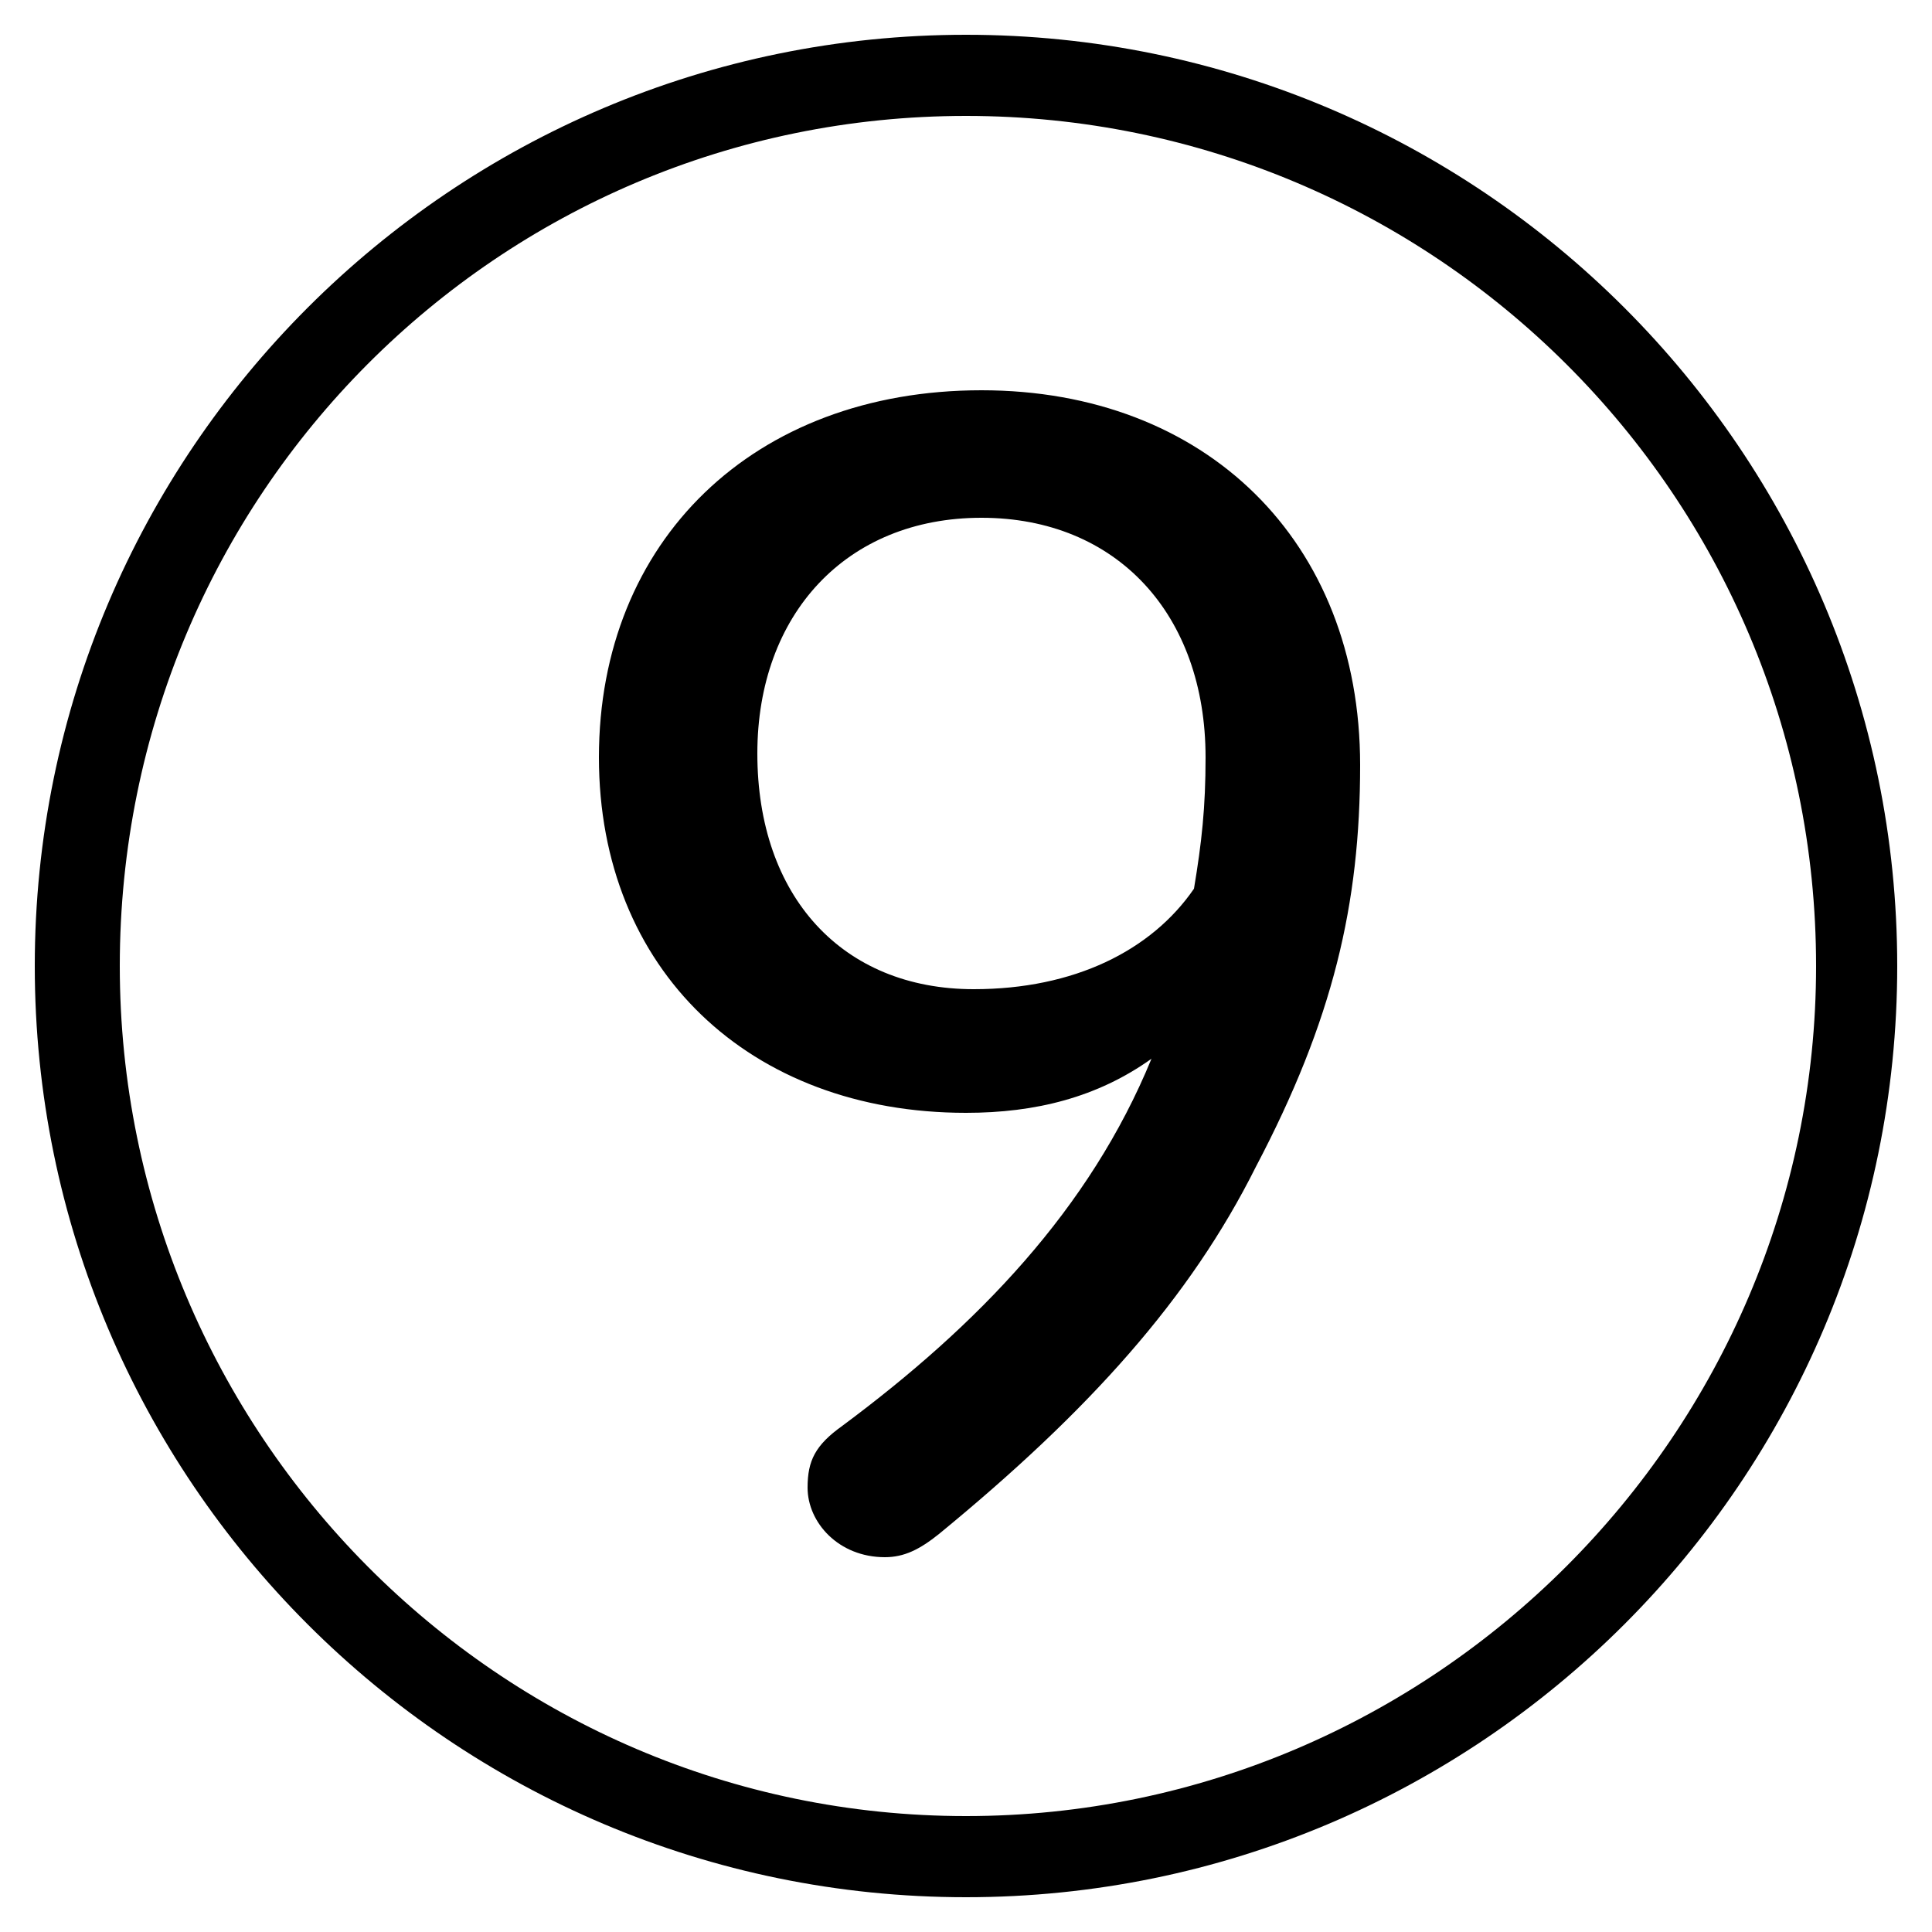 <svg xmlns="http://www.w3.org/2000/svg" viewBox="0 -44.0 50.0 50.0">
    <rect x="0" y="-44.0" width="50.0" height="50.0" fill="#808080" stroke="none"/>
    <g transform="scale(1, -1)">
        <!-- ボディの枠 -->
        <rect x="0" y="-6.0" width="50.0" height="50.0"
            stroke="white" fill="white"/>
        <!-- グリフ座標系の原点 -->
        <circle cx="0" cy="0" r="5" fill="white"/>
        <!-- グリフのアウトライン -->
        <g style="fill:black;stroke:#000000;stroke-width:0;stroke-linecap:round;stroke-linejoin:round;">
        <path d="M 29.8 16.6 C 28.2 12.7 25.3 9.7 21.8 7.1 C 21.1 6.6 20.9 6.2 20.9 5.5 C 20.9 4.6 21.7 3.7 22.9 3.7 C 23.4 3.7 23.8 3.9 24.3 4.3 C 28.2 7.5 30.8 10.4 32.5 13.8 C 34.5 17.6 35.2 20.6 35.2 24.2 C 35.2 30.0 31.2 33.9 25.4 33.9 C 19.5 33.9 15.5 30.0 15.5 24.4 C 15.5 18.9 19.4 15.2 25.0 15.2 C 26.8 15.2 28.4 15.6 29.8 16.6 Z M 30.9 21.0 C 29.8 19.4 27.8 18.4 25.2 18.4 C 21.8 18.4 19.6 20.8 19.6 24.5 C 19.6 28.1 21.9 30.6 25.4 30.6 C 28.9 30.6 31.2 28.1 31.2 24.4 C 31.2 23.1 31.1 22.2 30.9 21.0 Z M 25.0 43.1 C 11.7 43.1 0.9 32.3 0.9 19.0 C 0.9 5.7 11.7 -5.1 25.0 -5.1 C 38.3 -5.1 49.1 5.7 49.1 19.0 C 49.1 32.3 38.3 43.1 25.0 43.1 Z M 25.0 41.0 C 37.1 41.0 47.0 31.2 47.0 19.0 C 47.0 6.9 37.1 -3.0 25.0 -3.0 C 12.9 -3.0 3.1 6.9 3.1 19.0 C 3.1 31.2 12.9 41.0 25.0 41.0 Z"/>
    </g>
    </g>
</svg>
